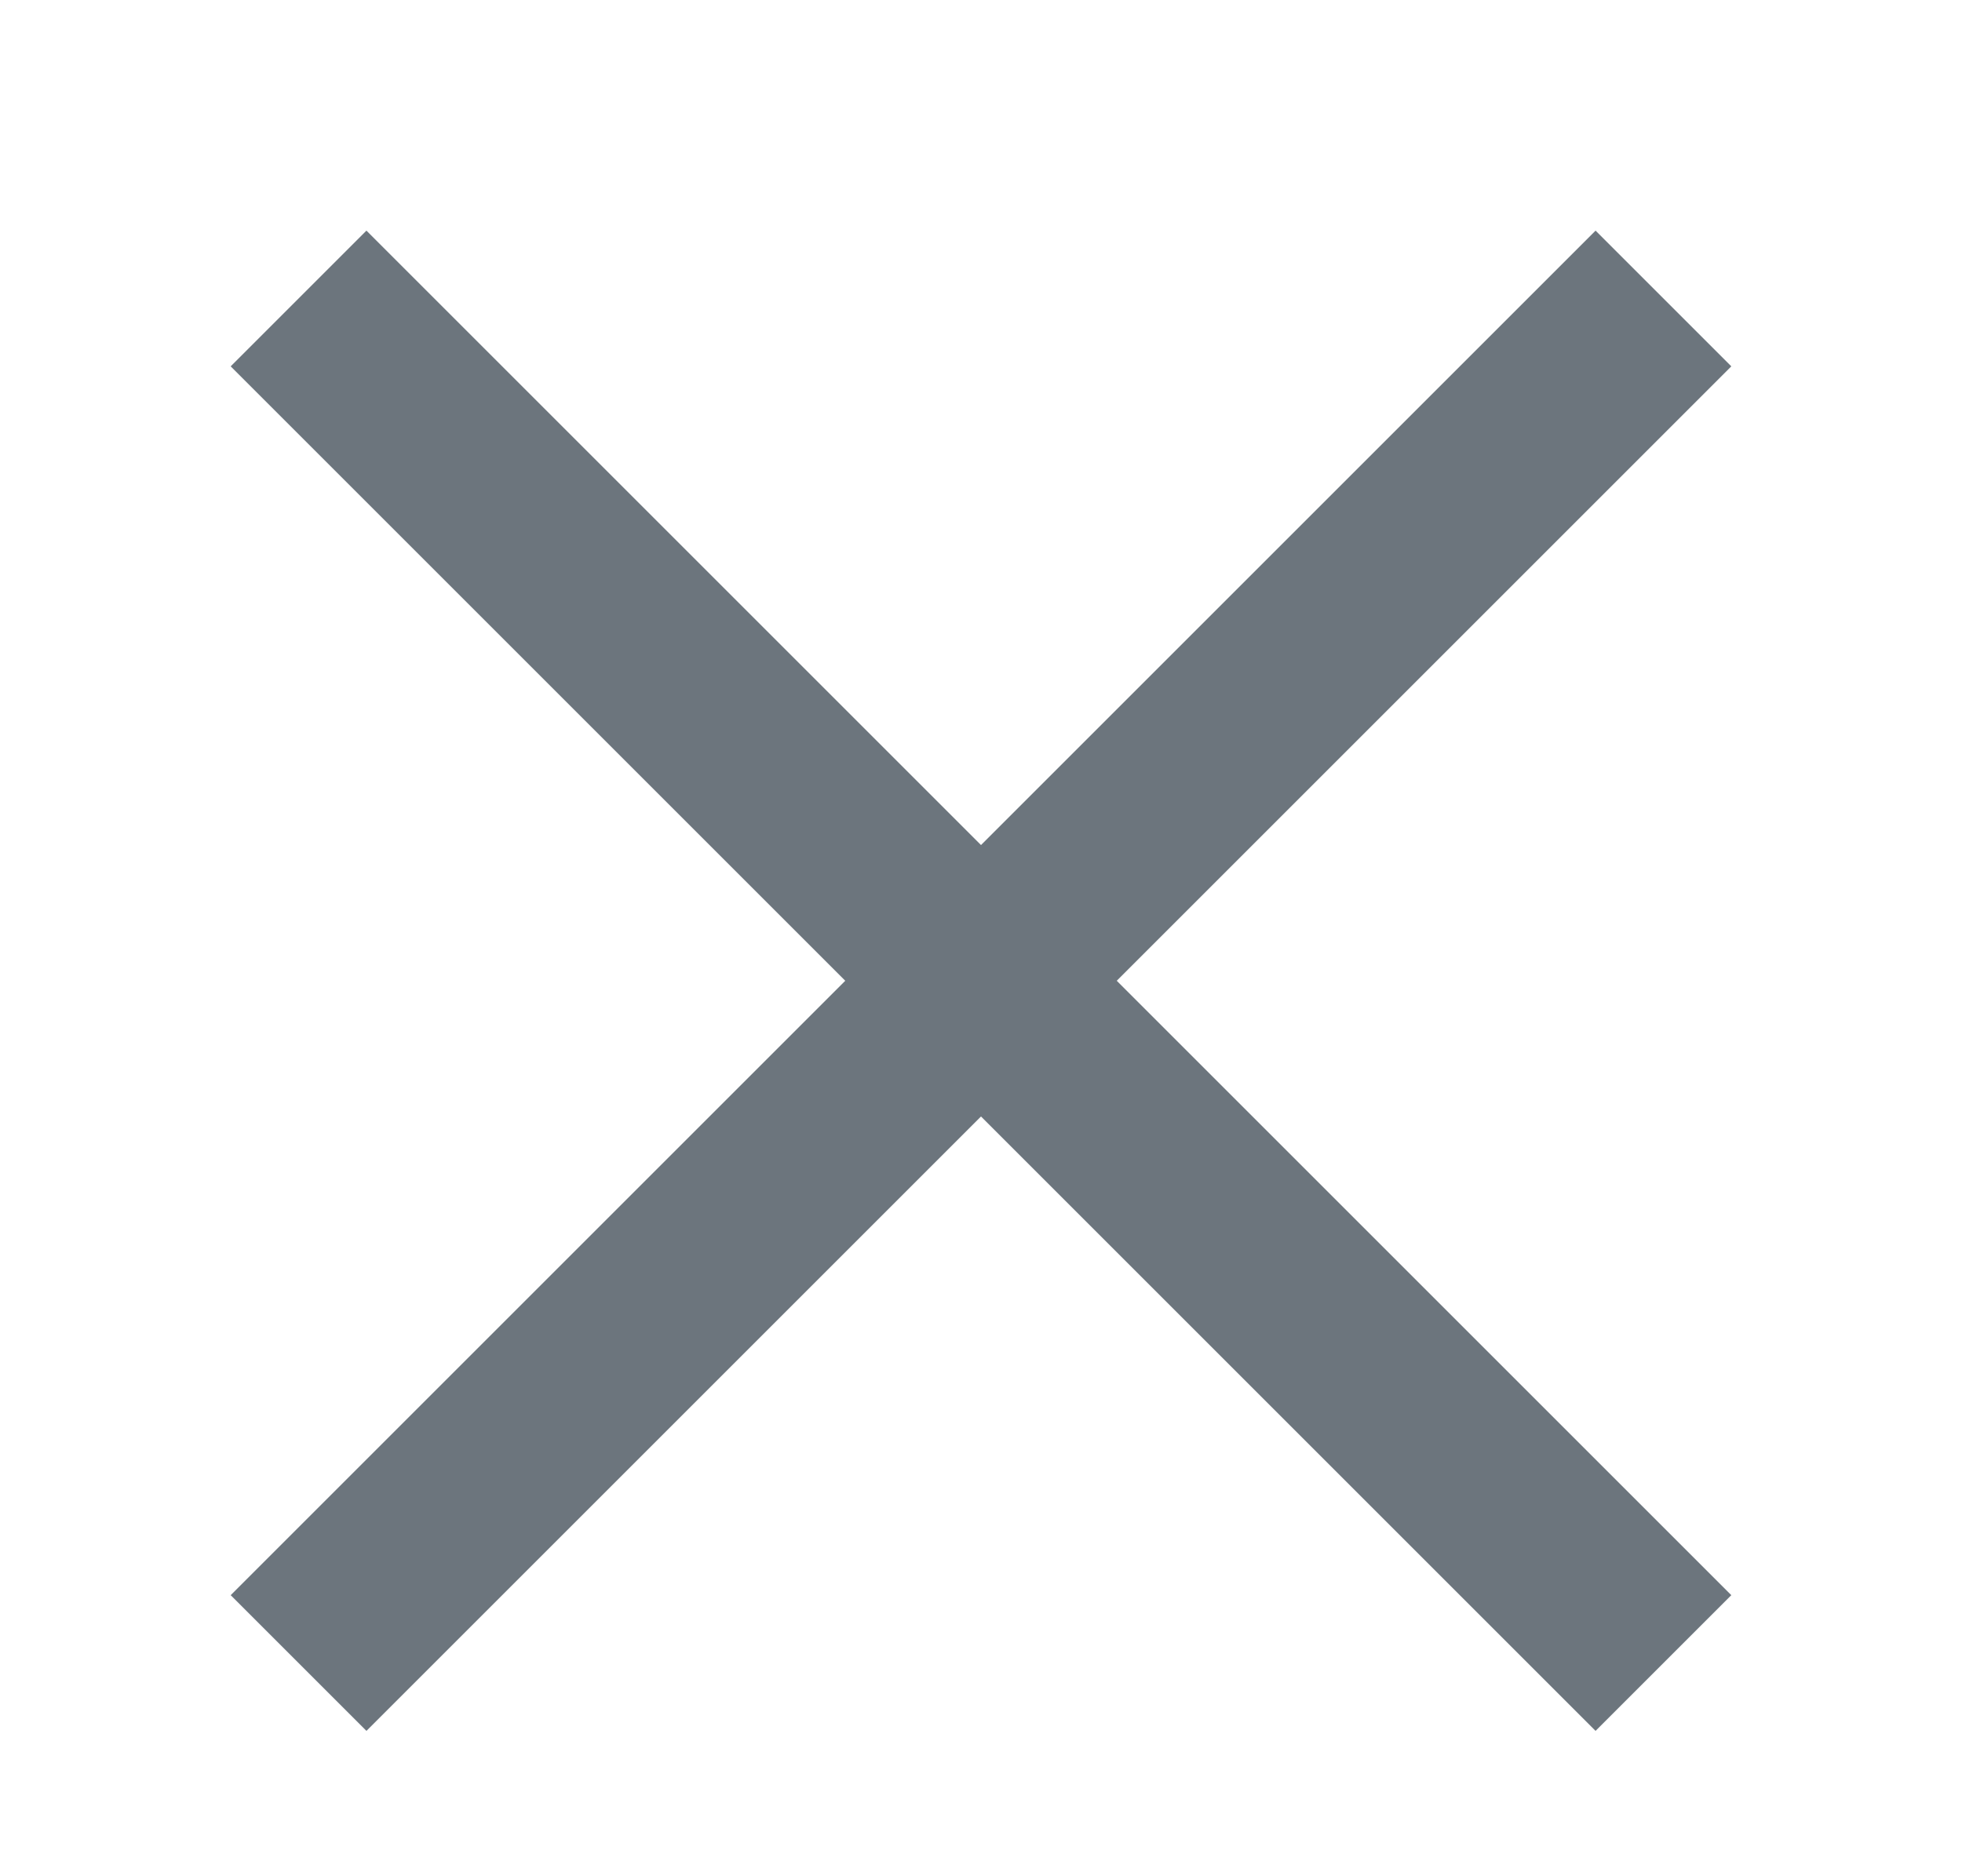 <?xml version="1.0" encoding="iso-8859-1"?>
<svg version="1.1" id="STAR_RANK_ARCHIVE" xmlns="http://www.w3.org/2000/svg" xmlns:xlink="http://www.w3.org/1999/xlink" x="0px" y="0px" viewBox="-30 -30 460 440" xml:space="preserve">
  <g>
    <line stroke="#6c757d" stroke-width="10%" x1="360" y1="360" x2="40" y2="40" />
    <line stroke="#6c757d" stroke-width="10%" x1="40" y1="360" x2="360" y2="40" />
  </g>
</svg>